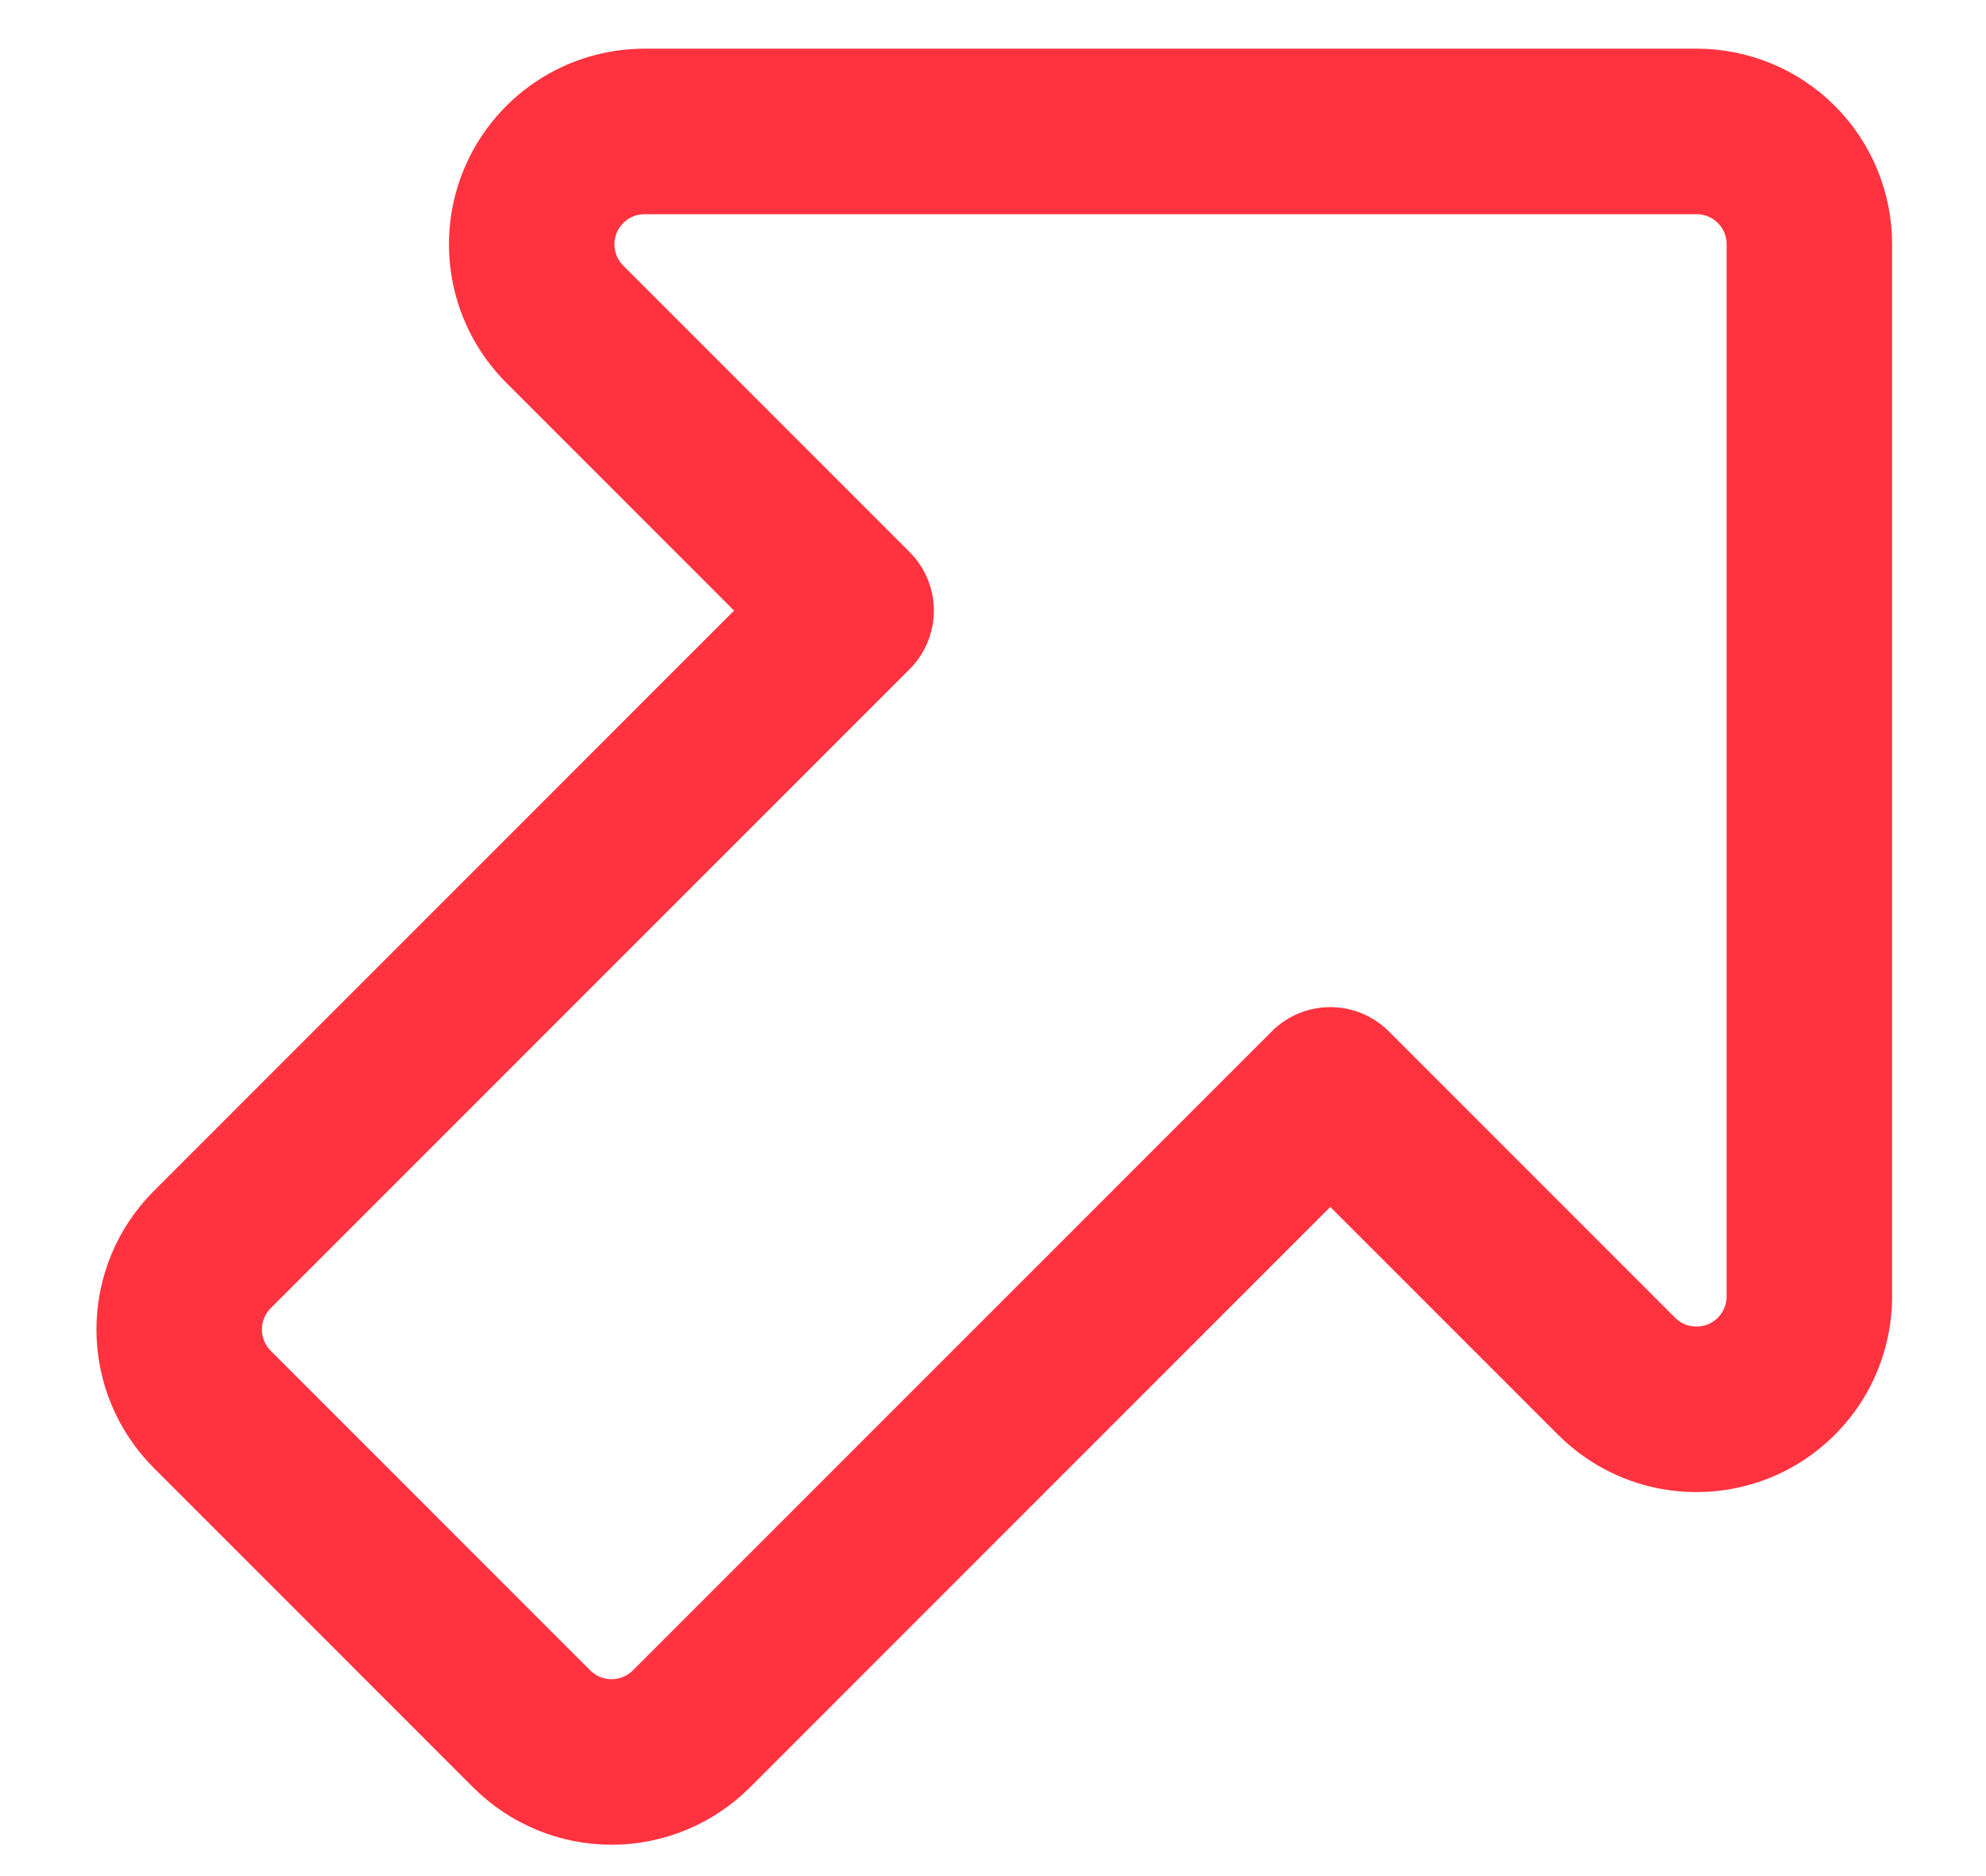 <svg width="18" height="17" viewBox="0 0 18 17" fill="none" xmlns="http://www.w3.org/2000/svg">
<path id="Vector" d="M1.924 11.323L7.714 5.533L5.119 2.938C4.976 2.795 4.878 2.612 4.839 2.414C4.799 2.215 4.82 2.009 4.897 1.822C4.975 1.635 5.106 1.476 5.274 1.363C5.442 1.251 5.64 1.191 5.843 1.191H15.376C15.648 1.191 15.908 1.298 16.1 1.49C16.292 1.682 16.399 1.942 16.399 2.214L16.399 11.747C16.399 11.95 16.339 12.148 16.227 12.316C16.114 12.484 15.955 12.615 15.768 12.693C15.581 12.77 15.375 12.79 15.176 12.751C14.978 12.712 14.796 12.614 14.652 12.471L12.057 9.876L6.267 15.666C6.075 15.858 5.814 15.966 5.543 15.966C5.272 15.966 5.011 15.858 4.819 15.666L1.924 12.771C1.732 12.579 1.624 12.318 1.624 12.047C1.624 11.775 1.732 11.515 1.924 11.323Z" stroke="#FF333F" stroke-width="1.5" stroke-linecap="round" stroke-linejoin="round"/>
</svg>
